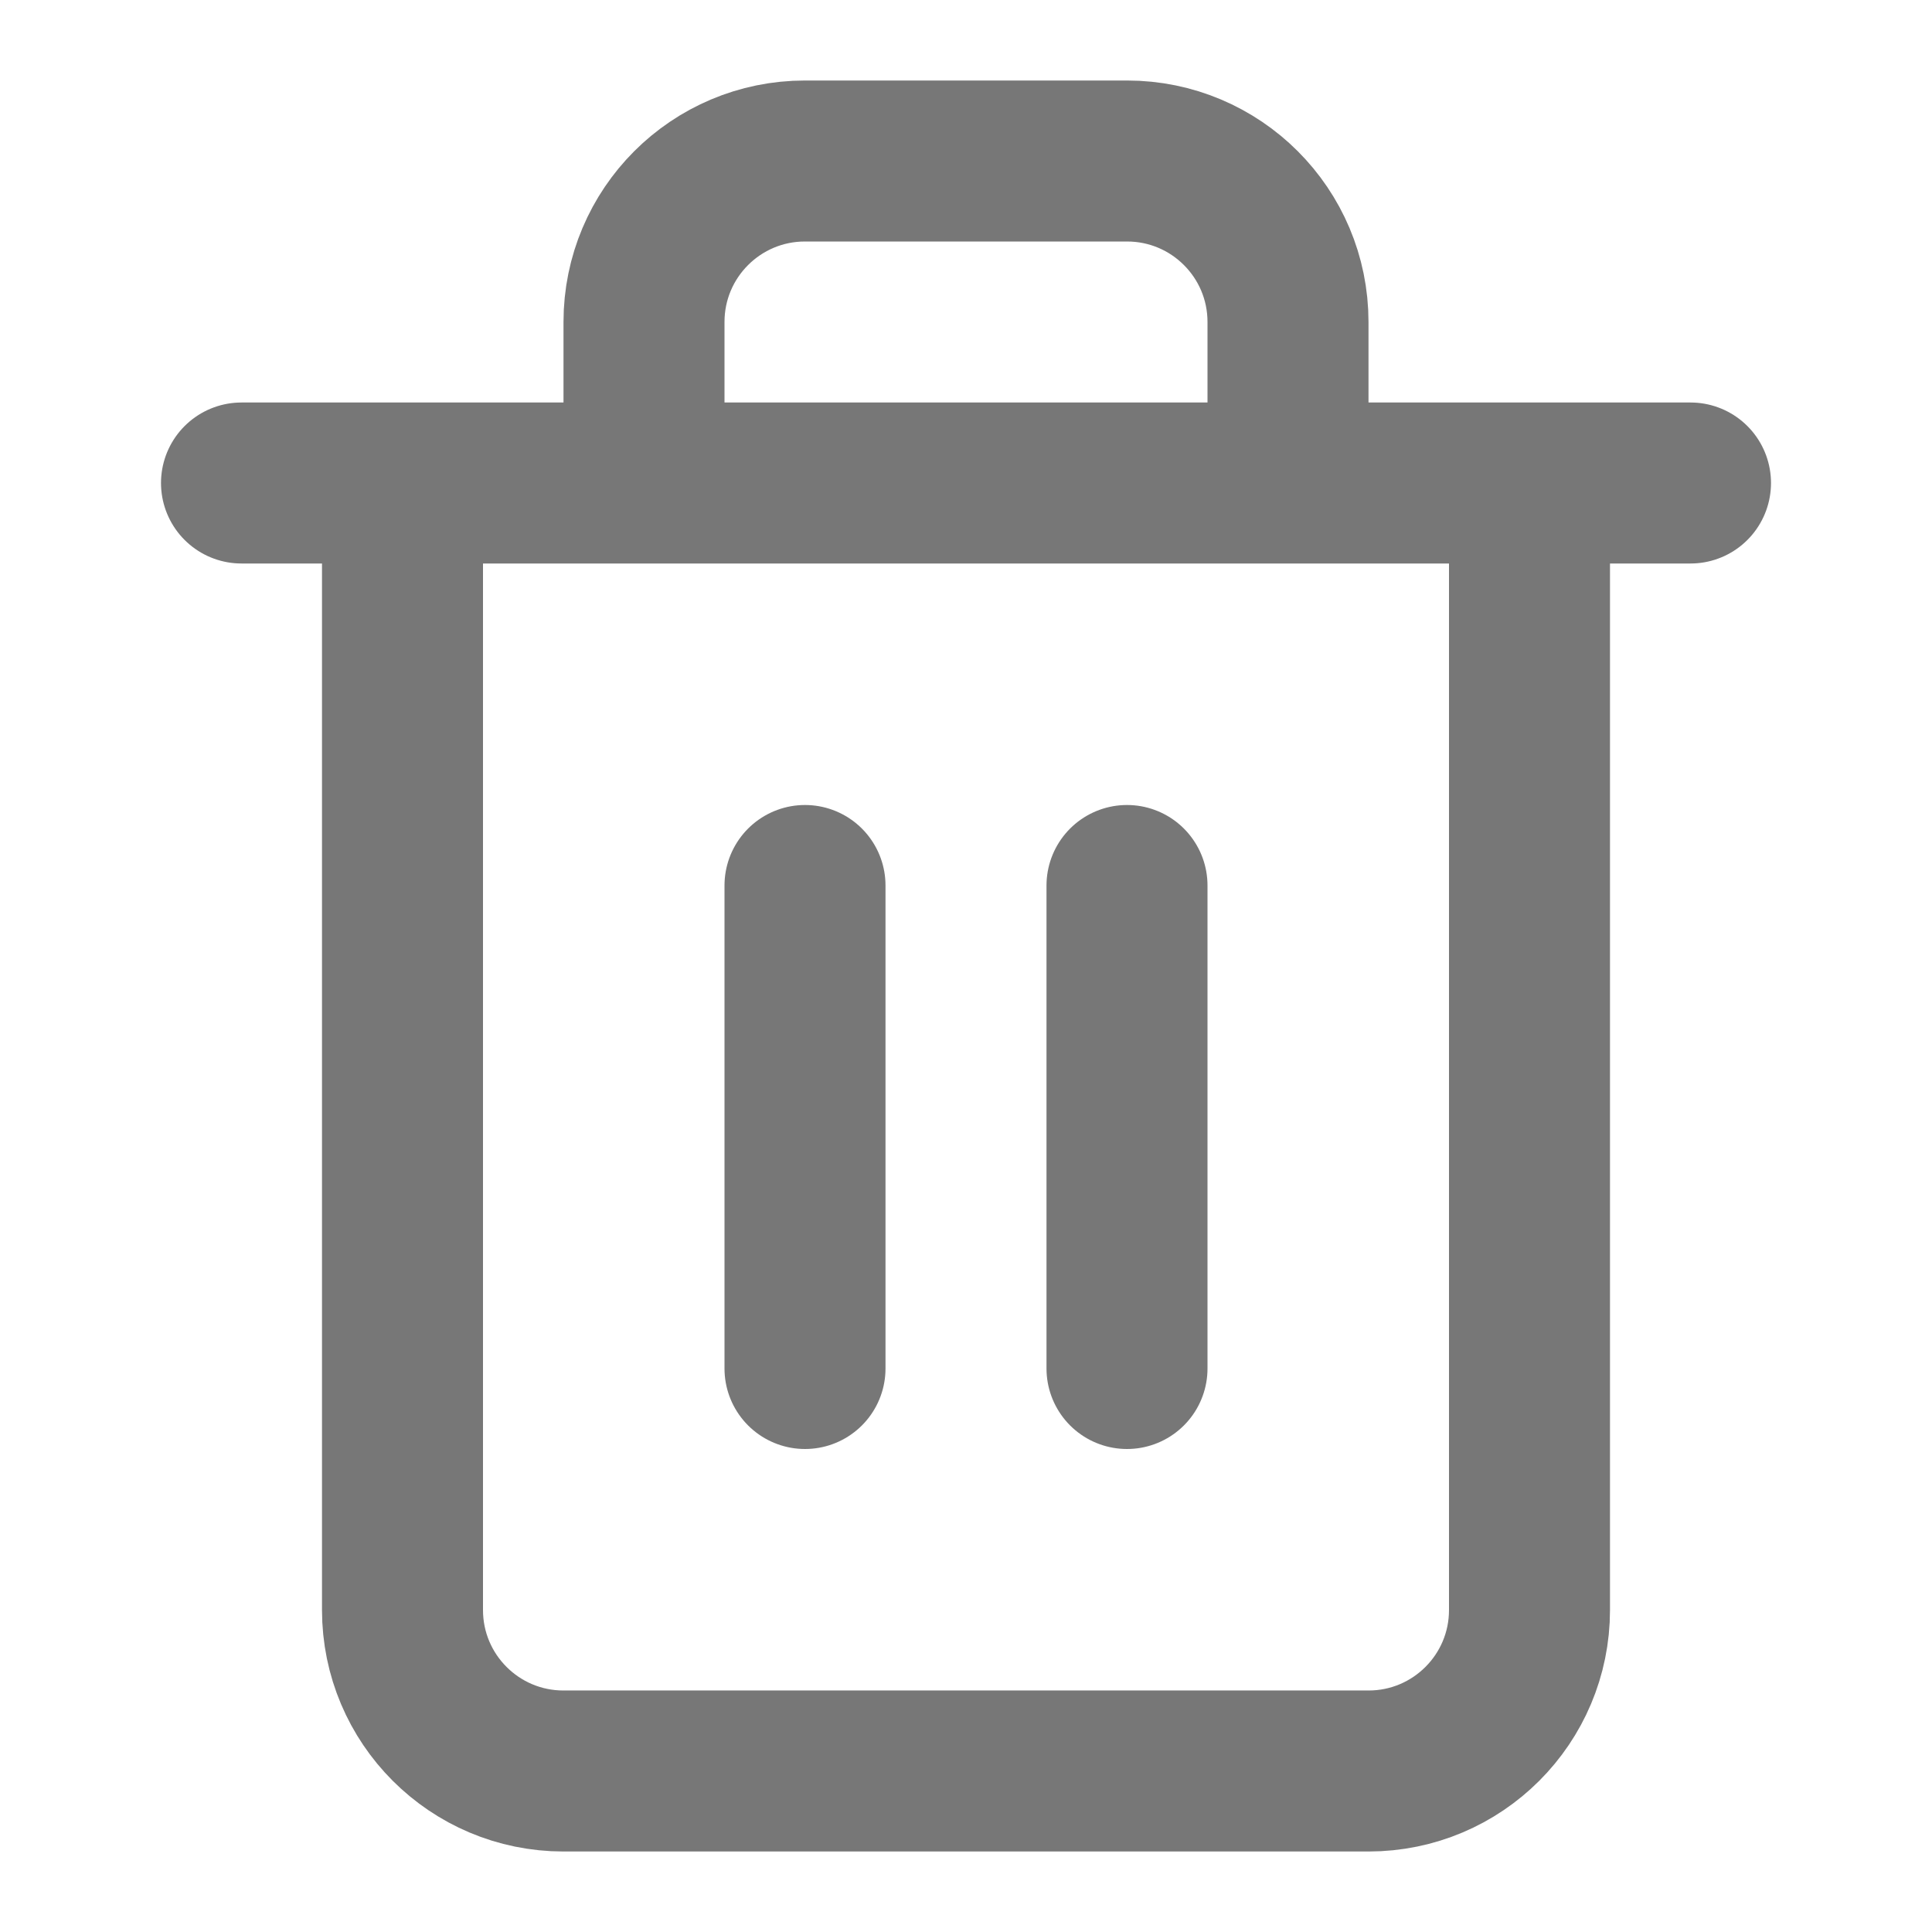 <svg fill="none" height="20" viewBox="0 0 24 24" width="20" xmlns="http://www.w3.org/2000/svg"><g stroke="#777777" stroke-linecap="round" stroke-linejoin="round" stroke-width="2"><path d="m3 6h18m-16 0v14c0 1.105.895 2 2 2h10c1.105 0 2-.895 2-2v-14m-11 0v-2c0-1.105.895-2 2-2h4c1.105 0 2 .895 2 2v2"/><path d="m14 11v6"/><path d="m10 11v6"/></g></svg>